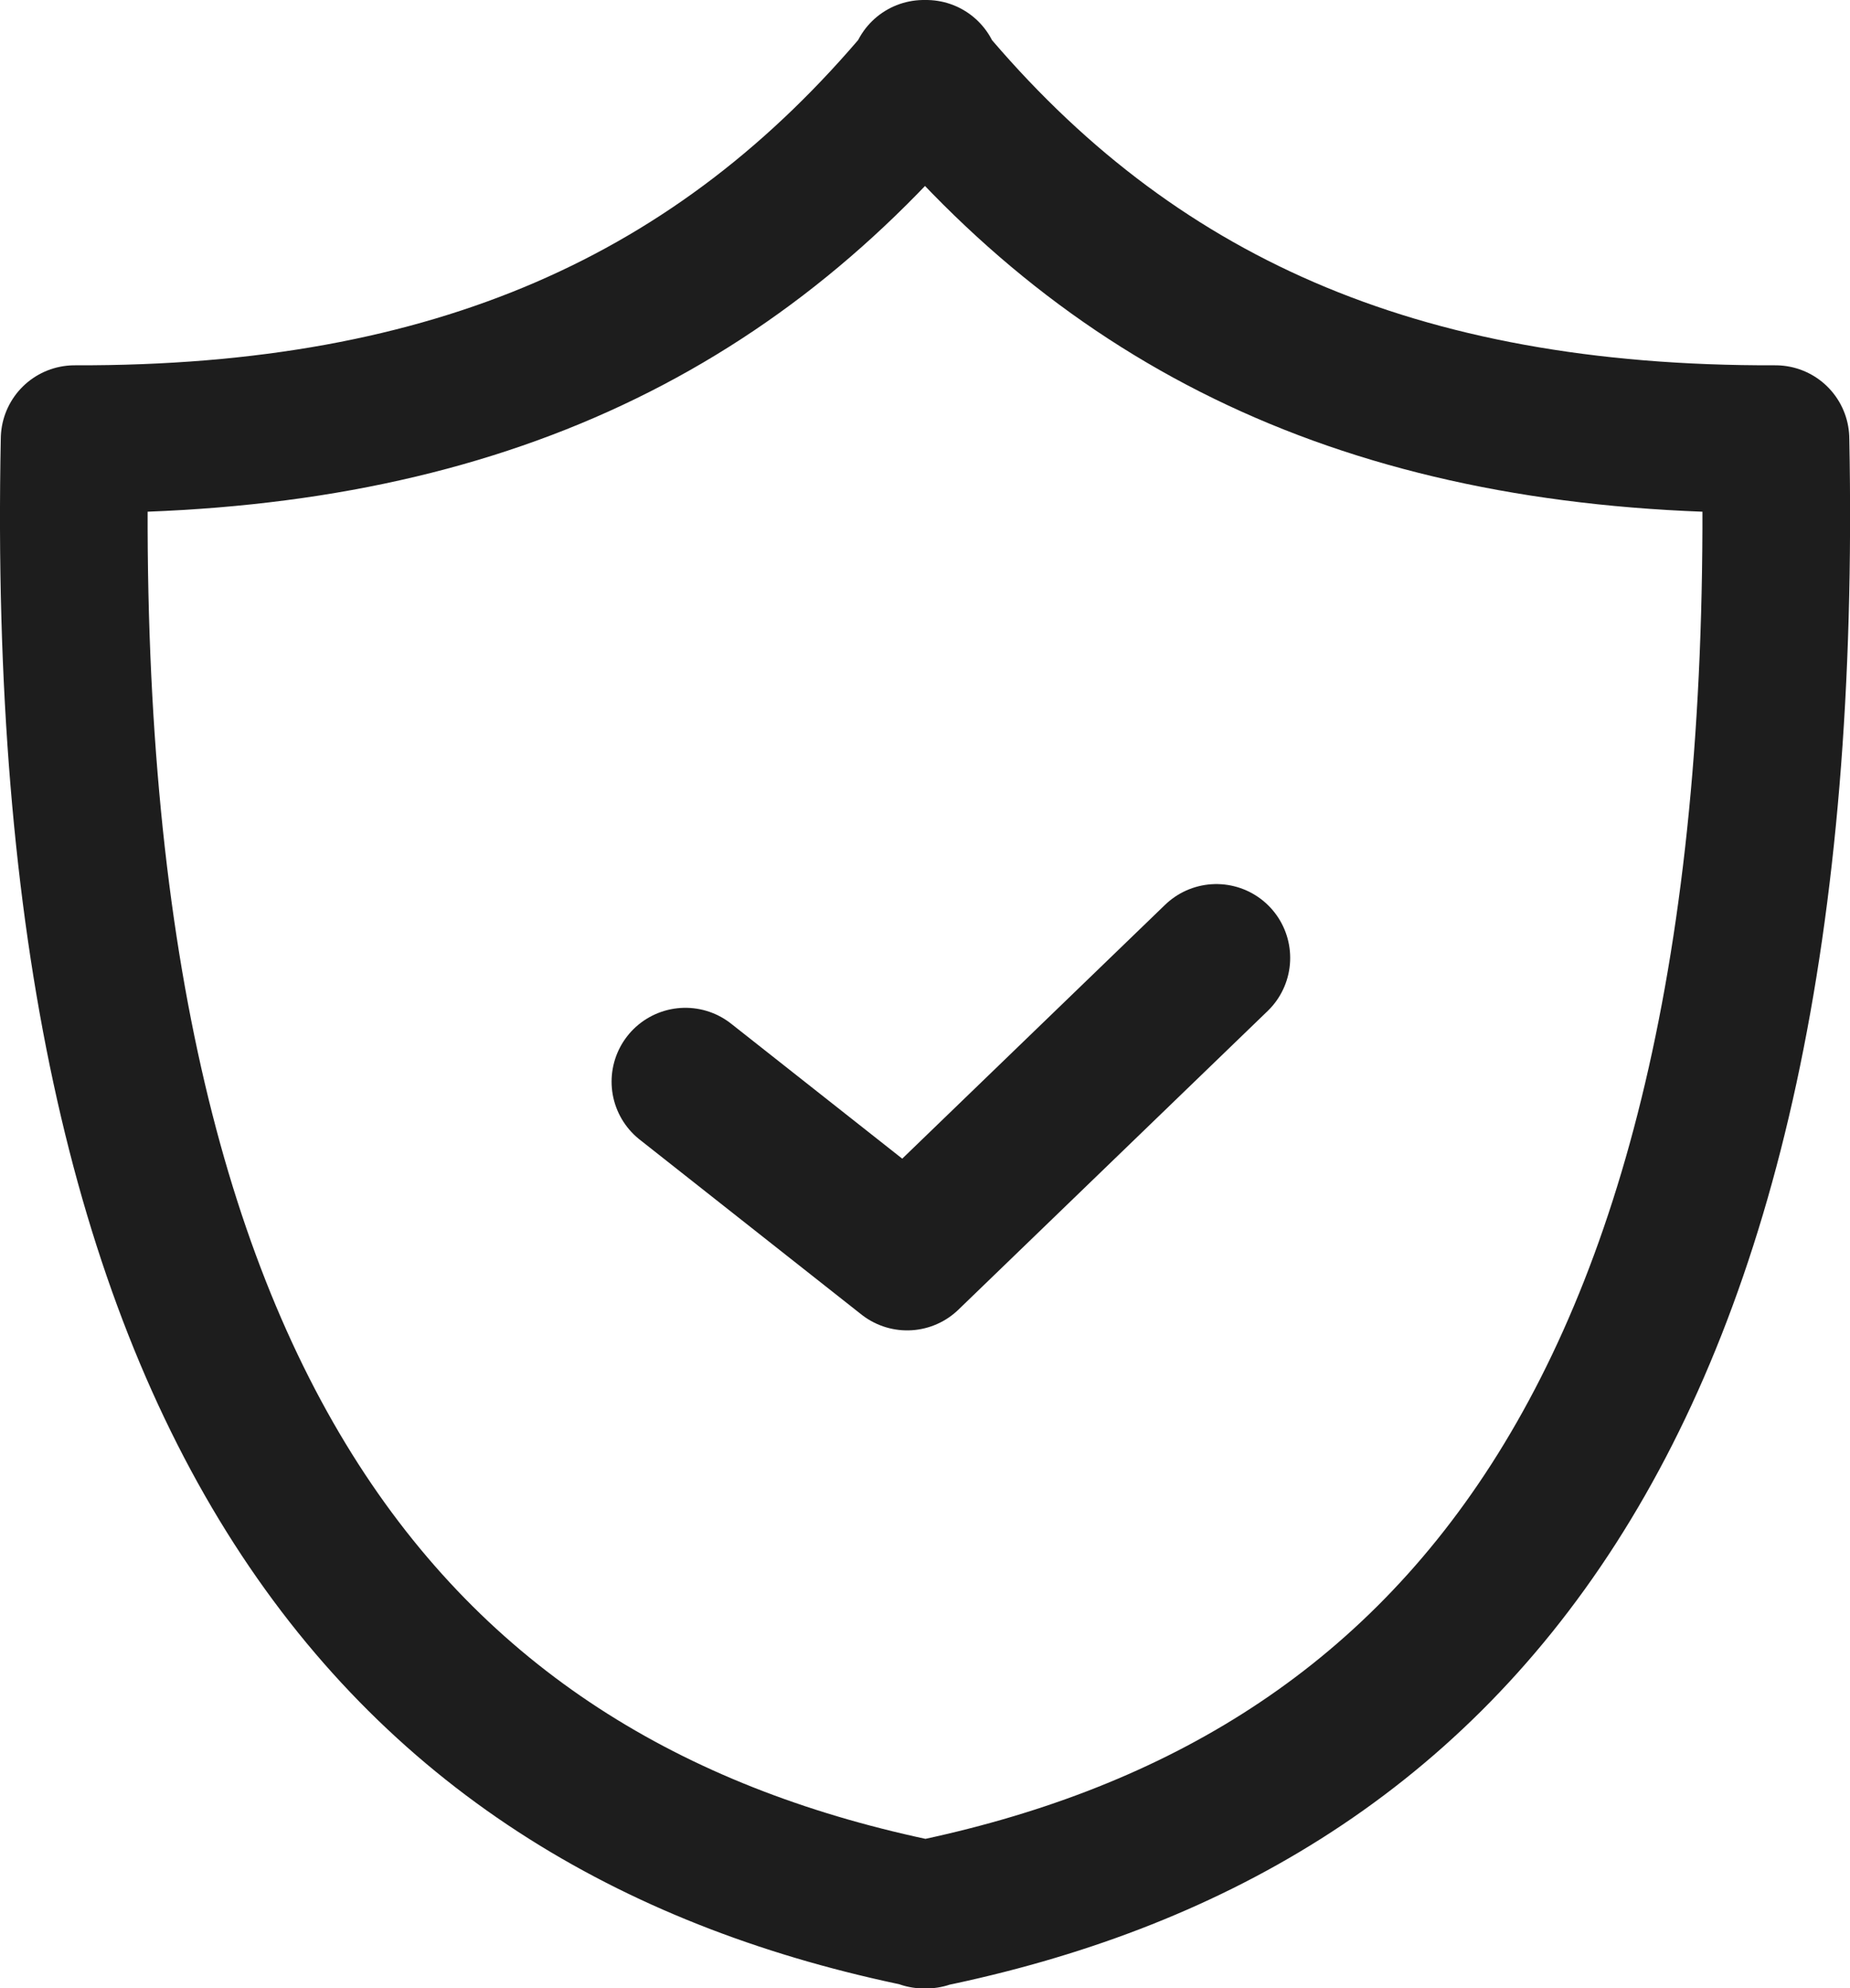 <svg xmlns="http://www.w3.org/2000/svg" width="18.797" height="20.198" viewBox="0 0 18.797 20.198">
  <g id="icon_shield-check" transform="translate(0.75 0.75)">
    <path id="Path_21102" data-name="Path 21102" d="M19.79,6.211c-3.863.013-6.556-1.2-8.628-3.681V2.5l-.013.015L11.136,2.5v.03C9.063,5.009,6.37,6.223,2.508,6.211c-.2,9.947,3.327,13.9,8.628,14.982V21.2l.013,0,.013,0v-.005C16.462,20.108,19.986,16.157,19.79,6.211Z" transform="translate(-2.5 -2.5)" fill="none" stroke="#1d1d1d" stroke-linecap="round" stroke-linejoin="round" stroke-width="1.5"/>
    <path id="Path_37624" data-name="Path 37624" d="M72.374-45.277l-3.142,3.034L66.979-44.02" transform="translate(-60.765 54.258)" fill="none" stroke="#1d1d1d" stroke-linecap="round" stroke-linejoin="round" stroke-width="1.5"/>
  </g>
</svg>
